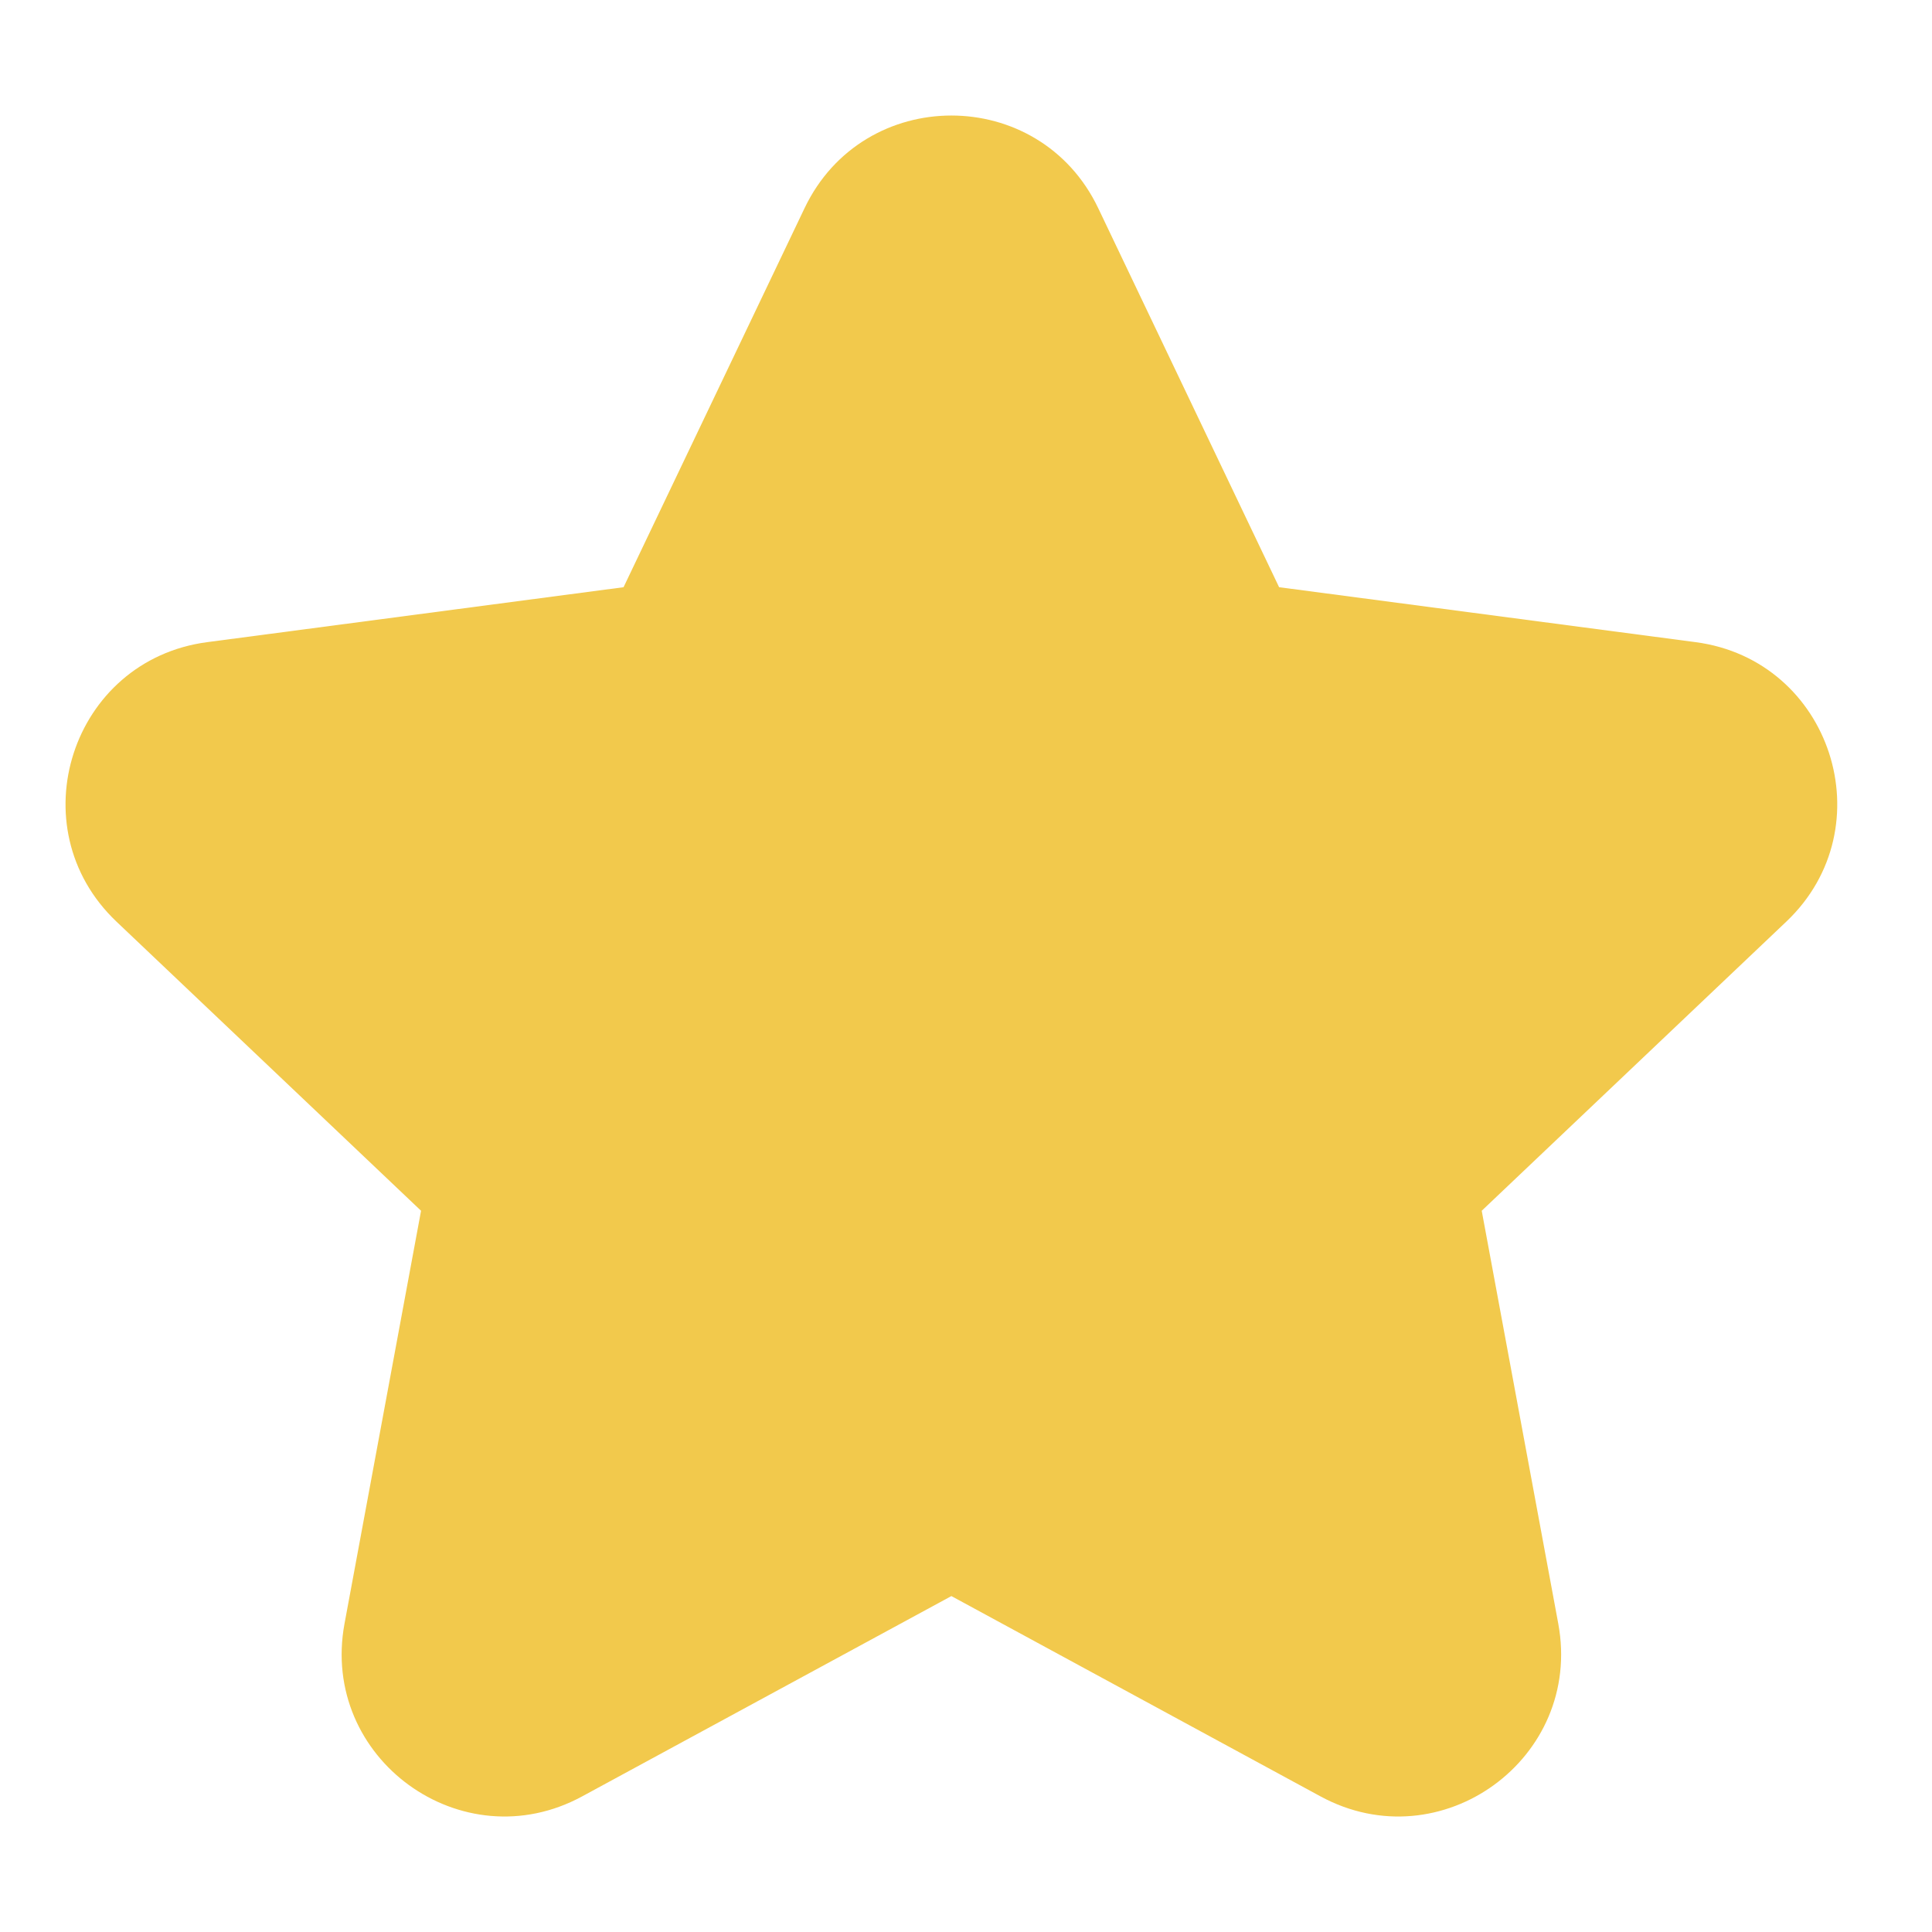 <svg width="16" height="16" viewBox="0 0 16 16" fill="none" xmlns="http://www.w3.org/2000/svg">
<path id="Icon" d="M9.095 1.724C8.607 0.701 7.151 0.701 6.663 1.724L5.164 4.863L1.716 5.318C0.592 5.466 0.142 6.851 0.964 7.632L3.487 10.027L2.853 13.447C2.647 14.562 3.825 15.418 4.821 14.877L7.879 13.218L10.936 14.877C11.933 15.418 13.111 14.562 12.905 13.447L12.271 10.027L14.794 7.632C15.616 6.851 15.166 5.466 14.042 5.318L10.593 4.863L9.095 1.724Z" fill="#F2C94C"/>
</svg>
